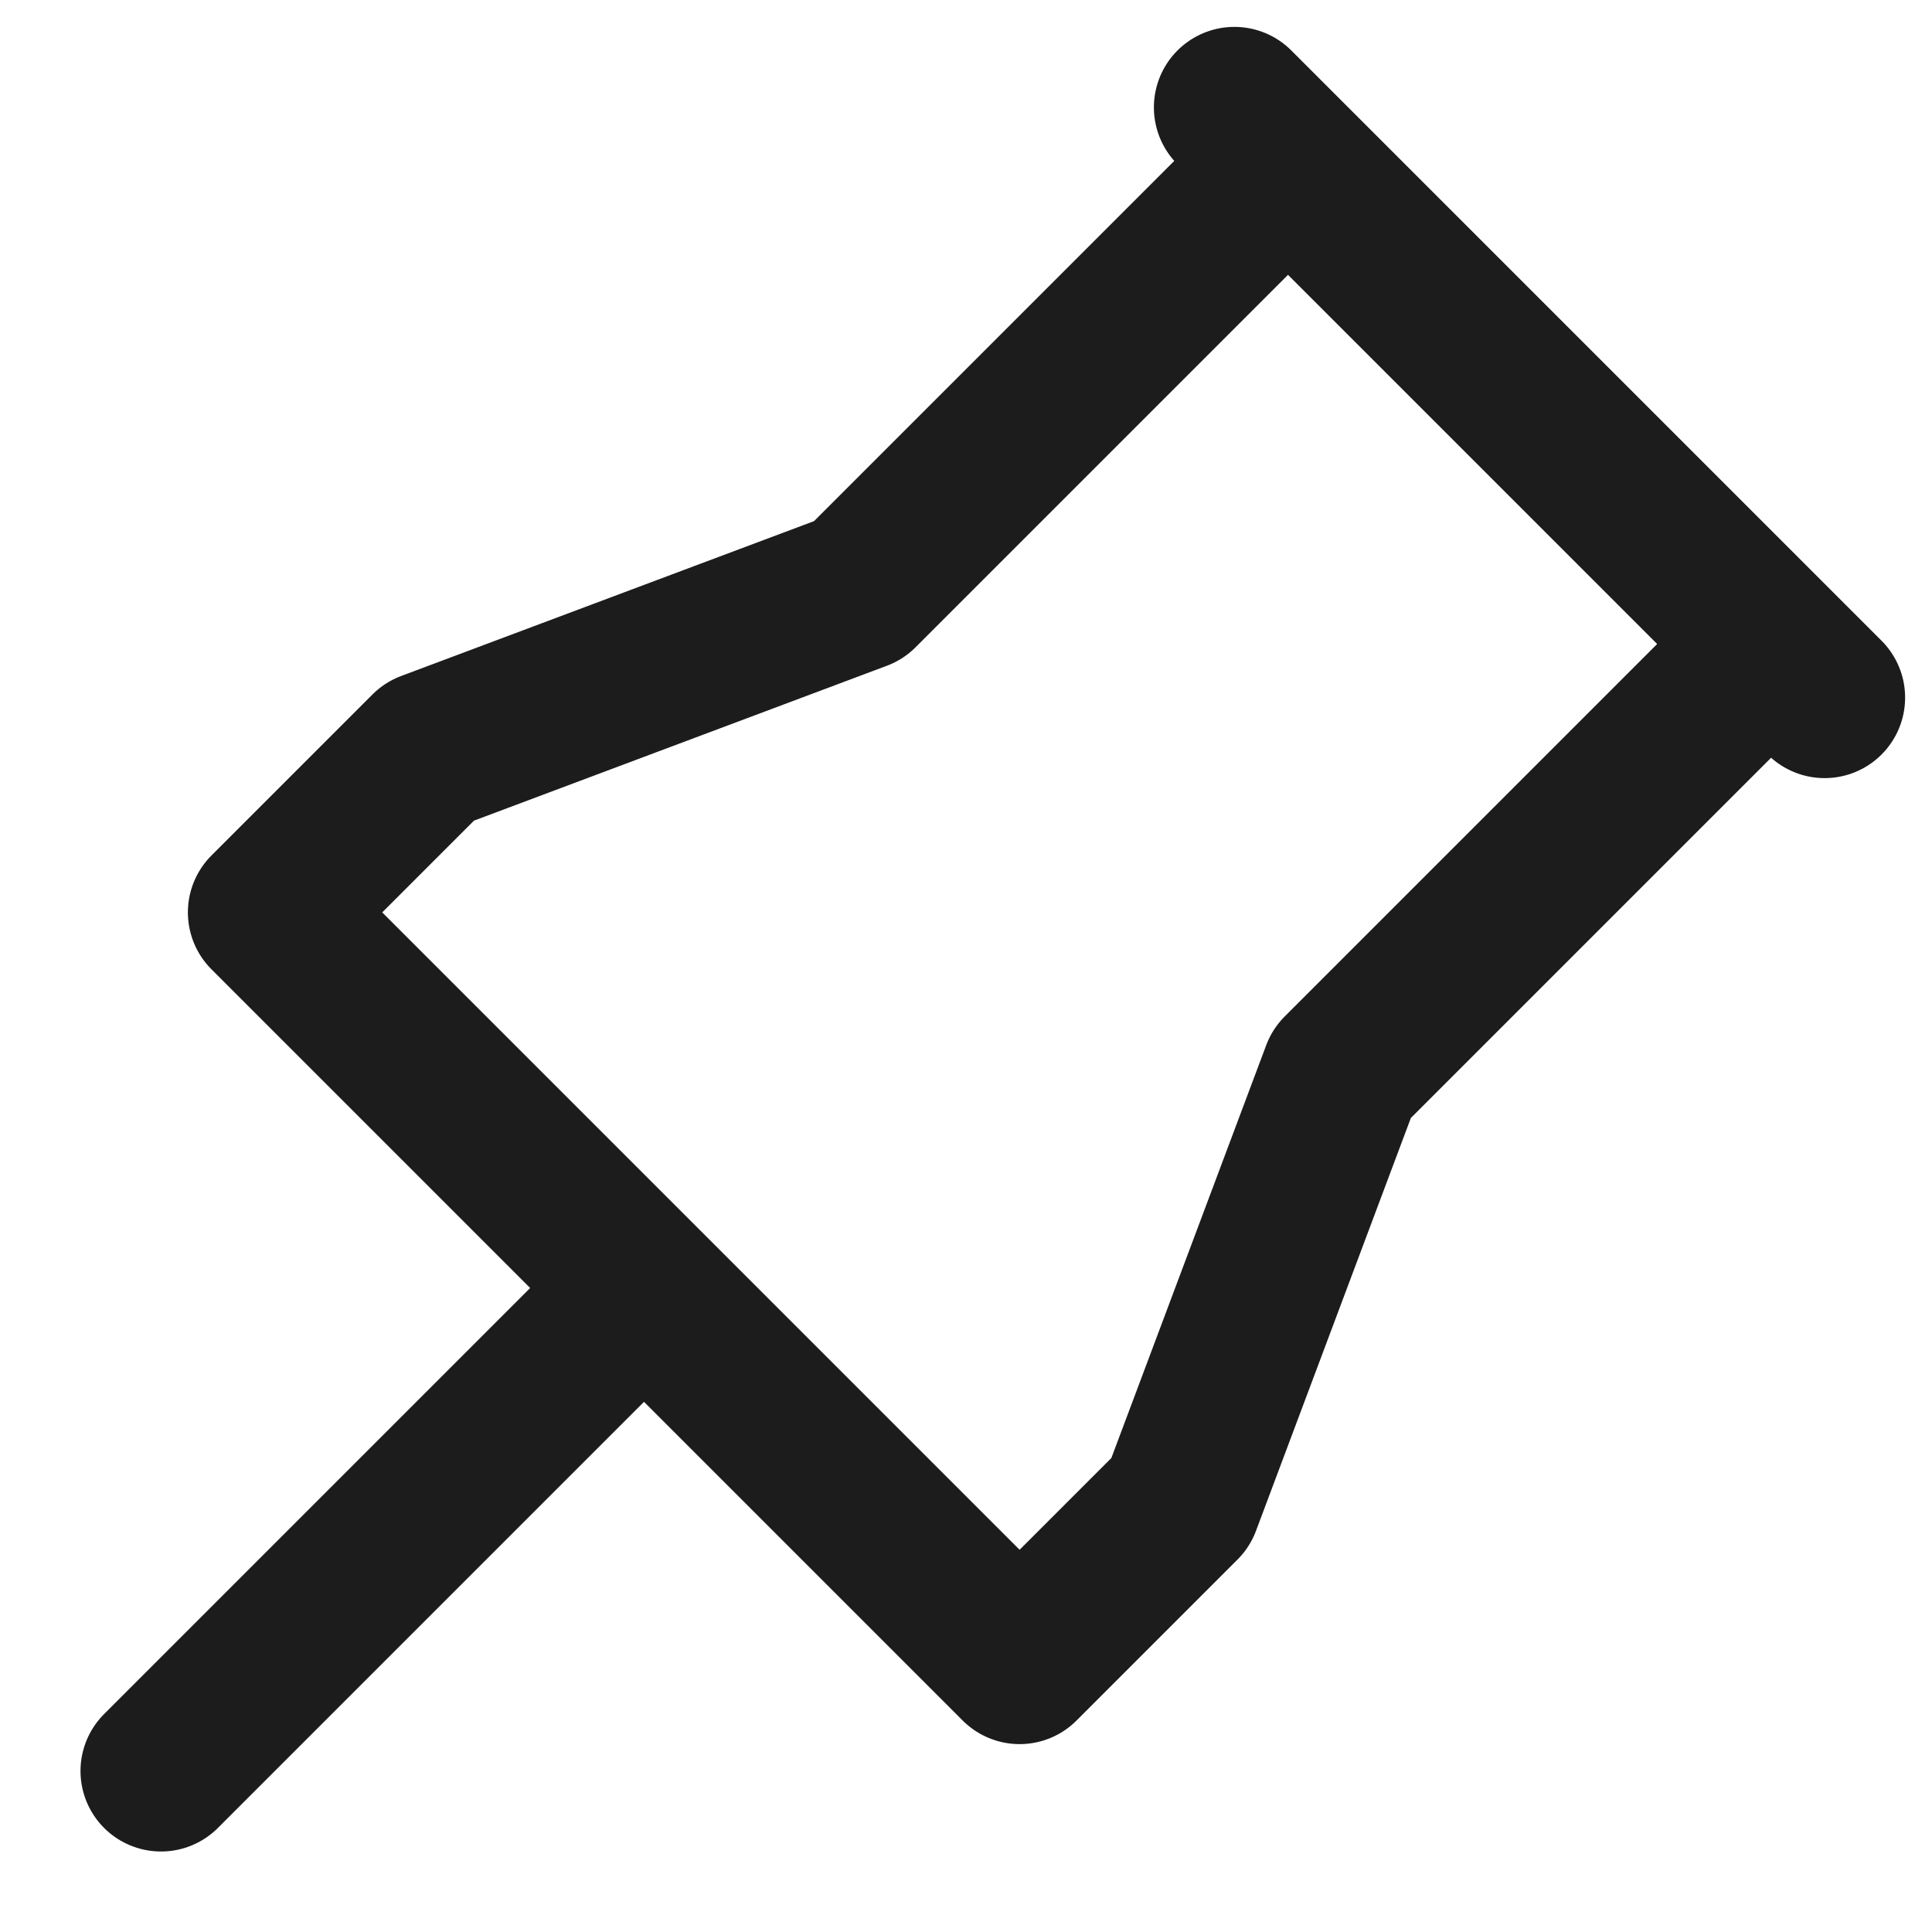 <svg width="12" height="12" viewBox="0 0 12 12" fill="none" xmlns="http://www.w3.org/2000/svg">
<path d="M8 1L5.333 3.667L2.667 4.667L1.667 5.667L6.333 10.333L7.333 9.333L8.333 6.667L11 4M4 8L1 11M7.667 0.667L11.333 4.333" stroke="#1C1C1C" stroke-linecap="round" stroke-linejoin="round"/>
</svg>
